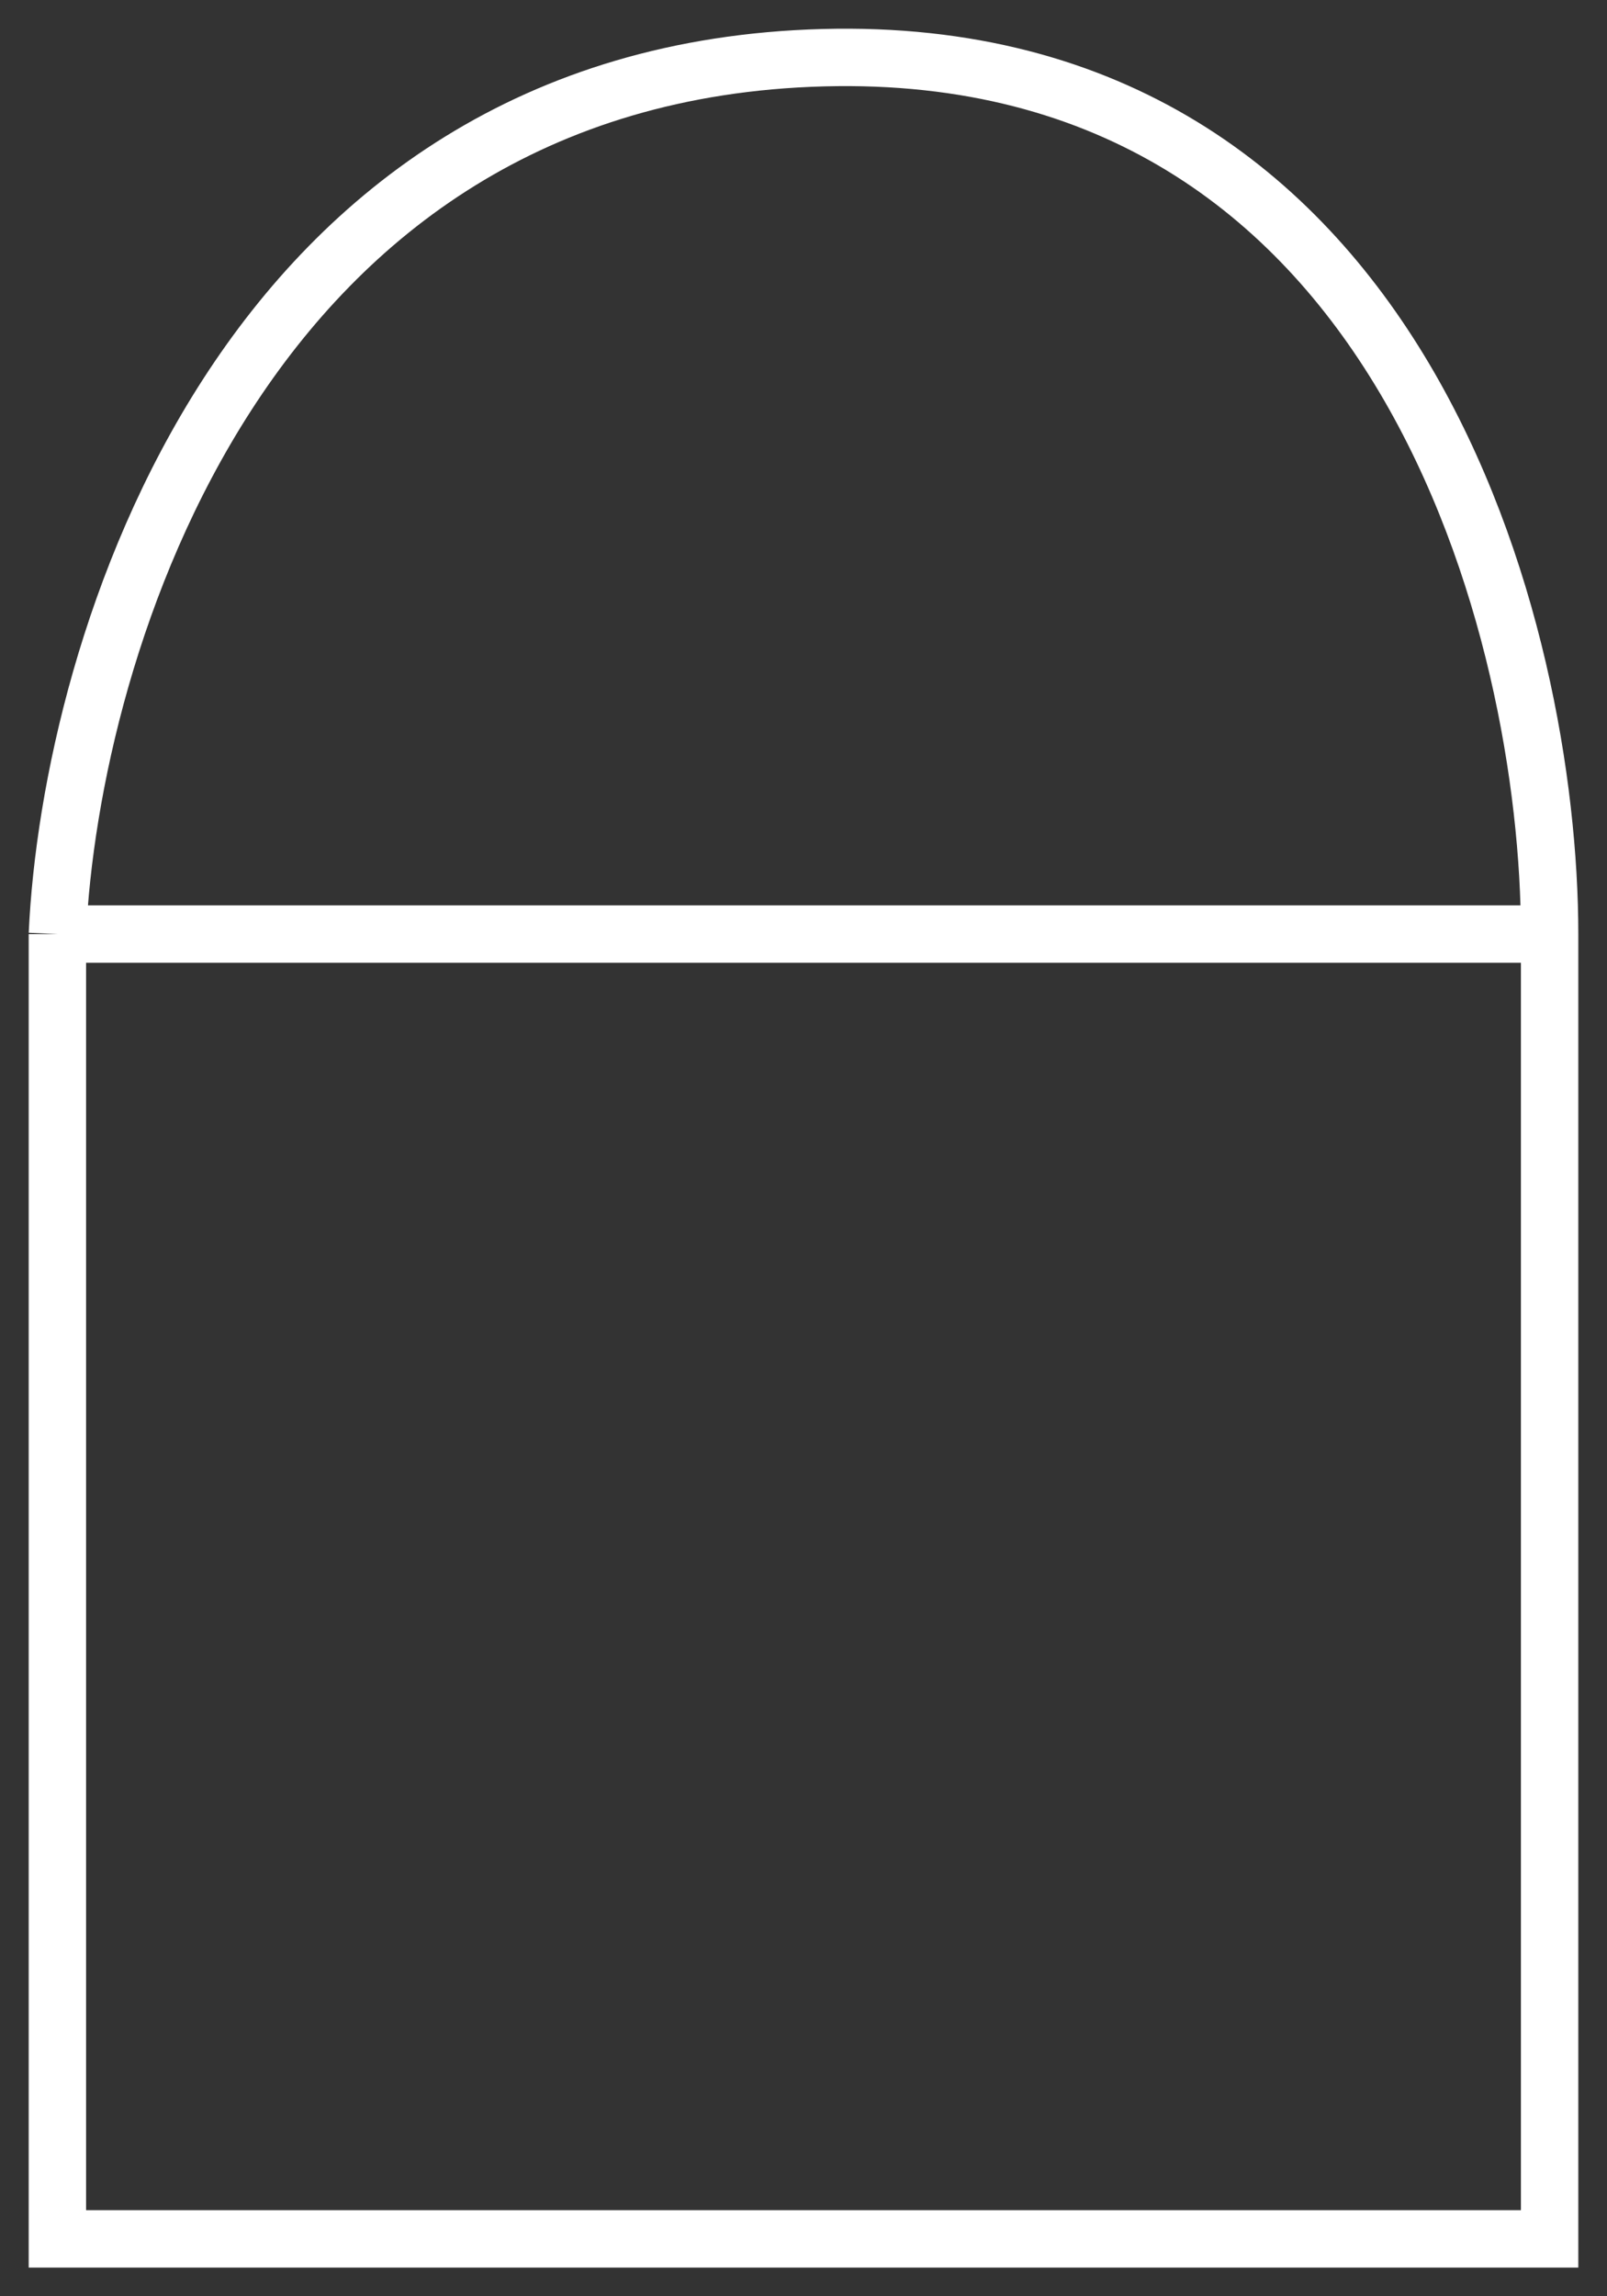 <svg width="28" height="40" viewBox="0 0 28 40" fill="none" xmlns="http://www.w3.org/2000/svg">
<rect x="0" y="0" width="28" height="40" fill="#333333" stroke="none"/>
<path d="M1 16.271V39H27V16.271M1 16.271H27M1 16.271C1.228 11.296 4.216 1.277 14.342 1.005C24.468 0.734 27 11.069 27 16.271" stroke="white"/>
</svg>
